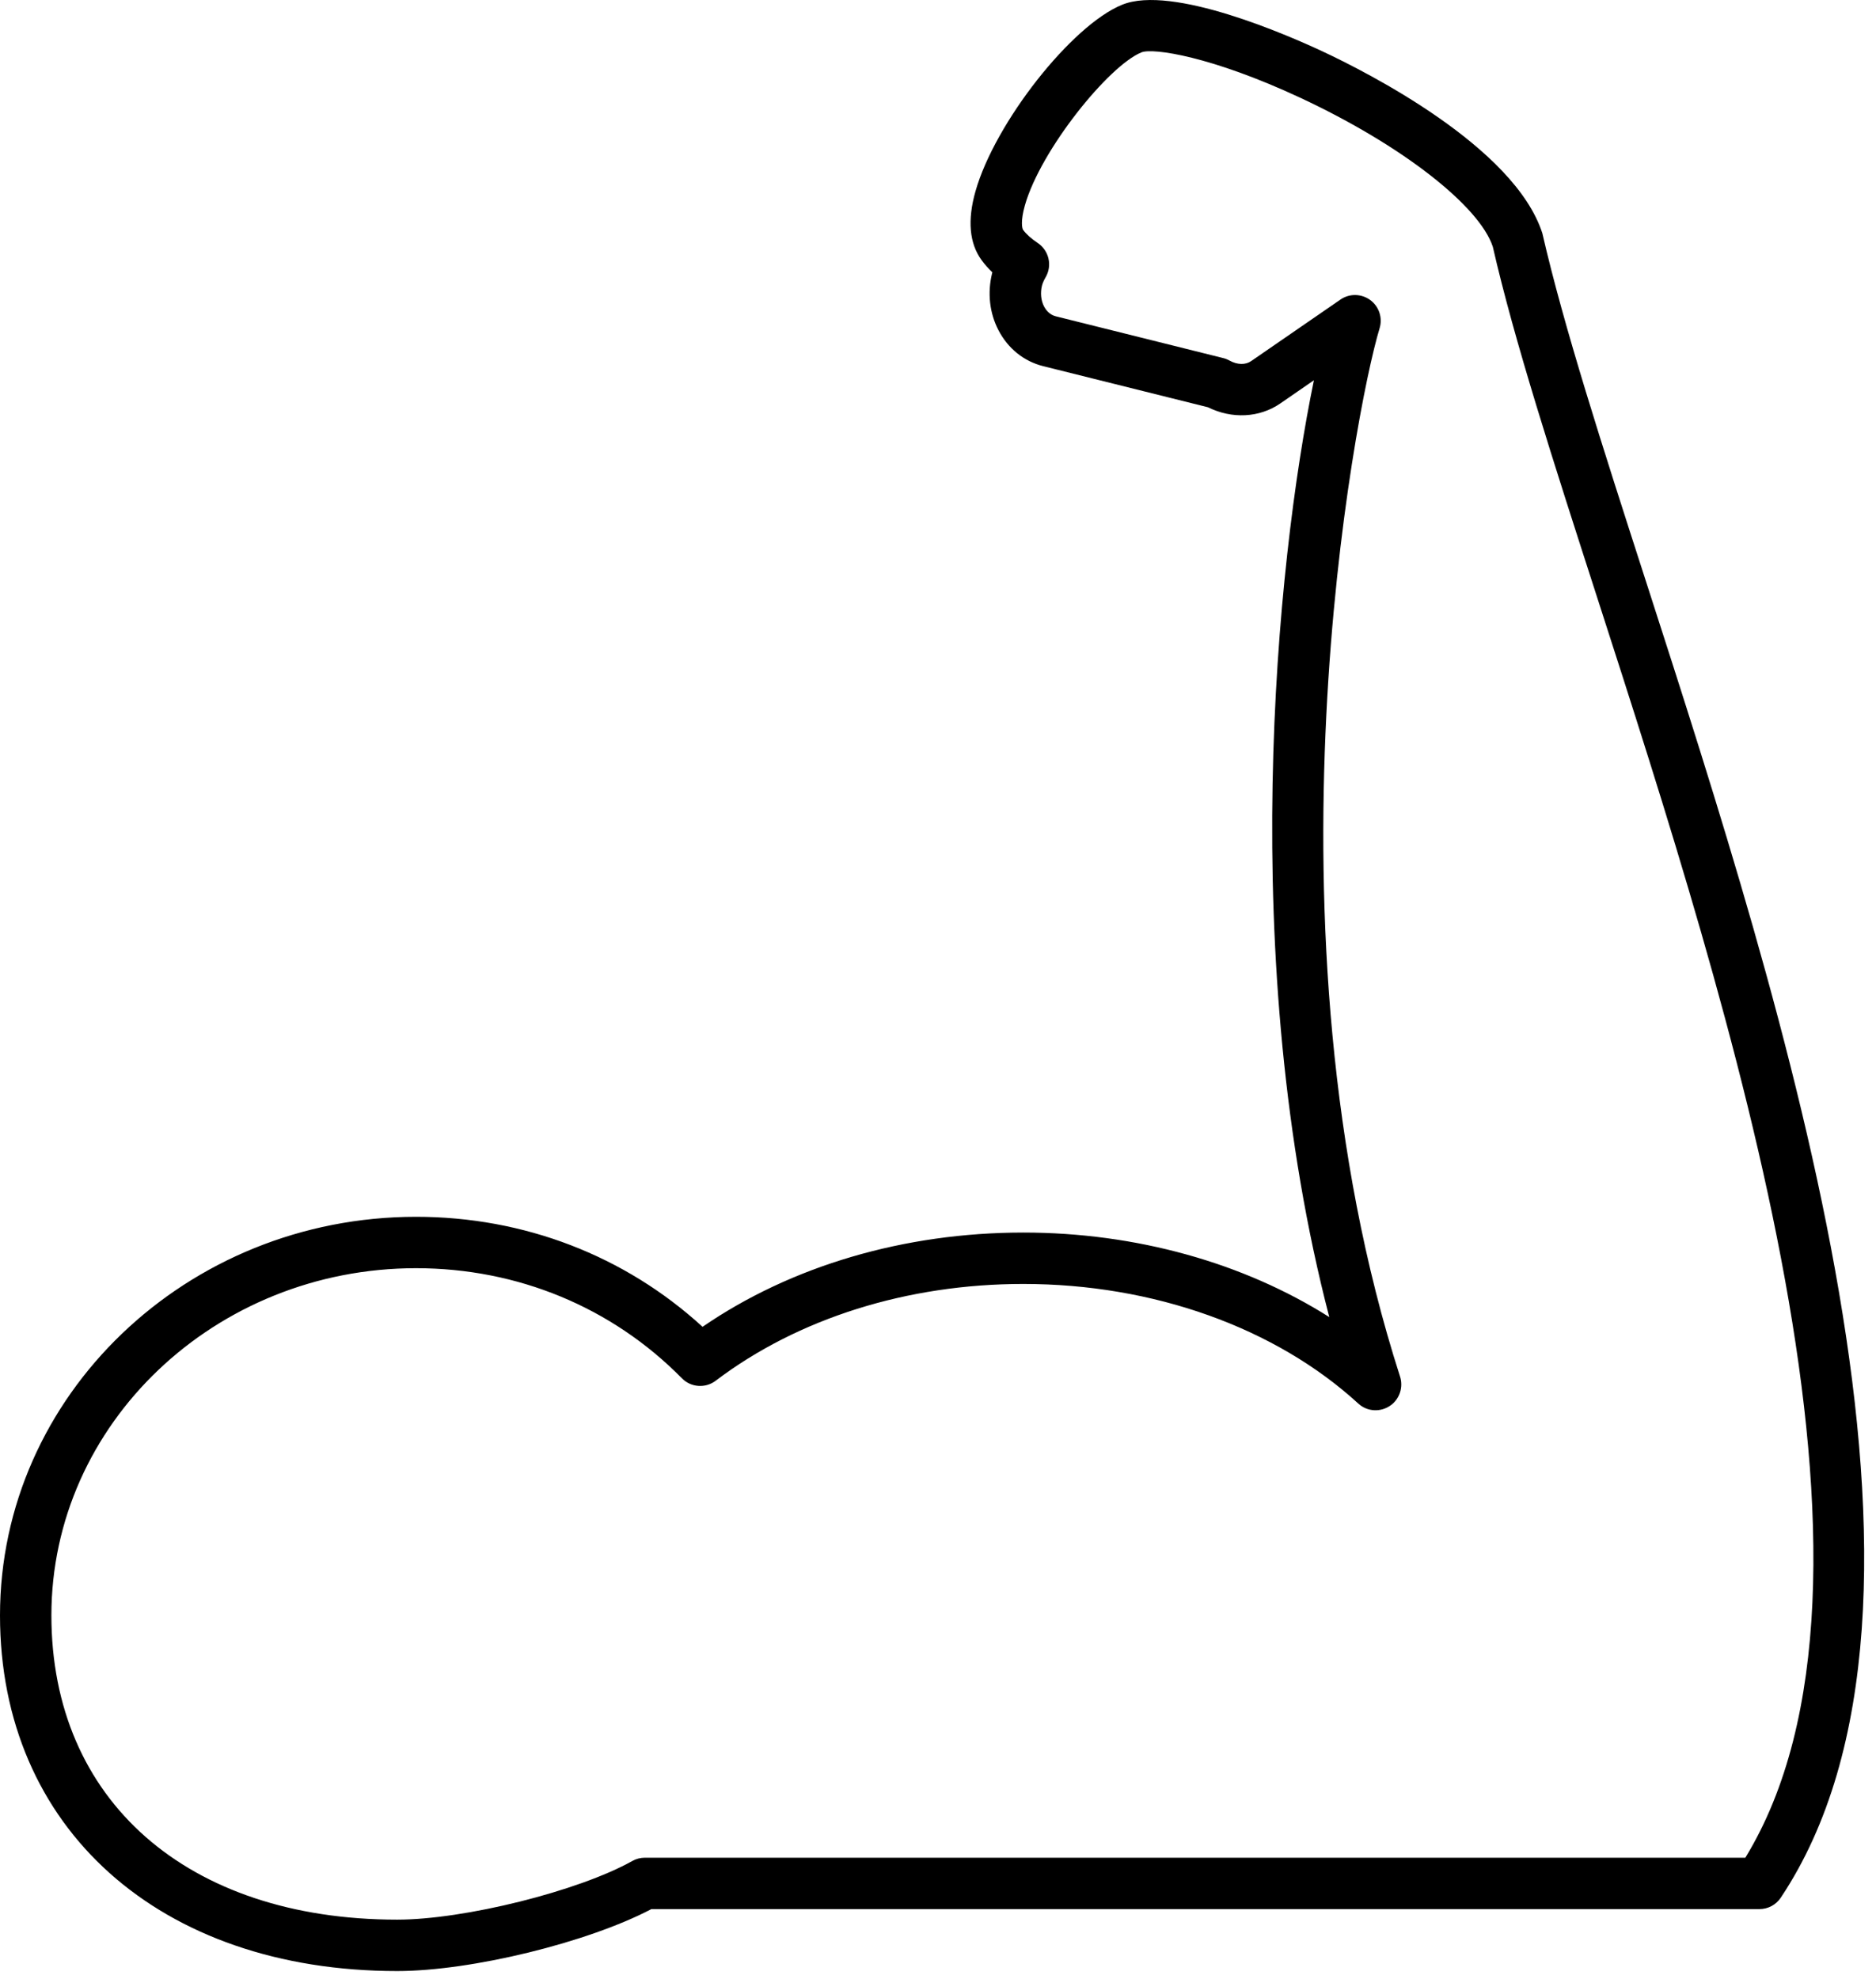 <?xml version="1.0" encoding="UTF-8" standalone="no"?>
<svg width="73px" height="77px" viewBox="0 0 73 77" version="1.1" xmlns="http://www.w3.org/2000/svg" xmlns:xlink="http://www.w3.org/1999/xlink">
    <!-- Generator: Sketch 41.1 (35376) - http://www.bohemiancoding.com/sketch -->
    <title>gym</title>
    <desc>Created with Sketch.</desc>
    <defs></defs>
    <g id="Page-1" stroke="none" stroke-width="1" fill="none" fill-rule="evenodd">
        <path d="M16.19,49.344 C8.366,49.344 2,55.404 2,62.853 C2,70.044 7.282,74.691 15.457,74.691 C18.066,74.691 22.512,73.582 24.604,72.409 C24.753,72.325 24.922,72.281 25.093,72.281 L67.916,72.281 C74.496,61.511 67.374,39.438 62.154,23.26 C60.419,17.883 58.921,13.24 58.09,9.604 C57.572,8.015 54.554,5.651 50.604,3.807 C47.139,2.189 44.863,1.858 44.418,2.037 C43.148,2.55 40.495,5.83 39.882,7.988 C39.706,8.609 39.772,8.889 39.813,8.945 C39.938,9.115 40.127,9.284 40.377,9.452 C40.819,9.745 40.955,10.332 40.687,10.789 C40.617,10.91 40.572,11.013 40.546,11.113 C40.476,11.396 40.506,11.694 40.628,11.927 C40.689,12.042 40.828,12.244 41.082,12.307 L47.605,13.934 C47.69,13.955 47.771,13.988 47.848,14.031 C48.149,14.197 48.464,14.204 48.687,14.049 L52.16,11.656 C52.508,11.414 52.974,11.422 53.317,11.672 C53.661,11.923 53.807,12.364 53.684,12.771 C52.699,16.011 48.874,36.131 54.475,53.546 C54.613,53.955 54.474,54.417 54.12,54.676 C53.734,54.957 53.209,54.935 52.857,54.613 C49.628,51.655 44.876,49.957 39.82,49.957 C35.304,49.957 31.053,51.294 27.85,53.722 C27.451,54.026 26.885,53.987 26.533,53.626 C23.815,50.865 20.142,49.344 16.19,49.344 M15.457,76.691 C6.211,76.691 0,71.13 0,62.853 C0,54.301 7.262,47.344 16.19,47.344 C20.389,47.344 24.315,48.858 27.338,51.625 C30.792,49.254 35.188,47.957 39.82,47.957 C44.199,47.957 48.388,49.133 51.726,51.246 C48.119,37.407 49.648,21.941 51.128,14.795 L49.821,15.697 C49.007,16.257 47.94,16.31 47.005,15.846 L40.598,14.248 C39.849,14.062 39.23,13.568 38.857,12.856 C38.505,12.184 38.417,11.394 38.606,10.629 L38.615,10.597 C38.457,10.446 38.318,10.287 38.199,10.125 C37.72,9.473 37.638,8.569 37.959,7.441 C38.715,4.775 41.704,0.976 43.669,0.183 C45.605,-0.604 50.115,1.37 51.451,1.994 C53.185,2.804 58.928,5.708 60.016,9.073 C60.851,12.709 62.336,17.314 64.057,22.646 C69.475,39.438 76.895,62.436 69.295,73.836 C69.11,74.115 68.797,74.281 68.463,74.281 L25.346,74.281 C22.874,75.579 18.345,76.691 15.457,76.691" id="gym" fill="#000000"></path>
    </g>
</svg>